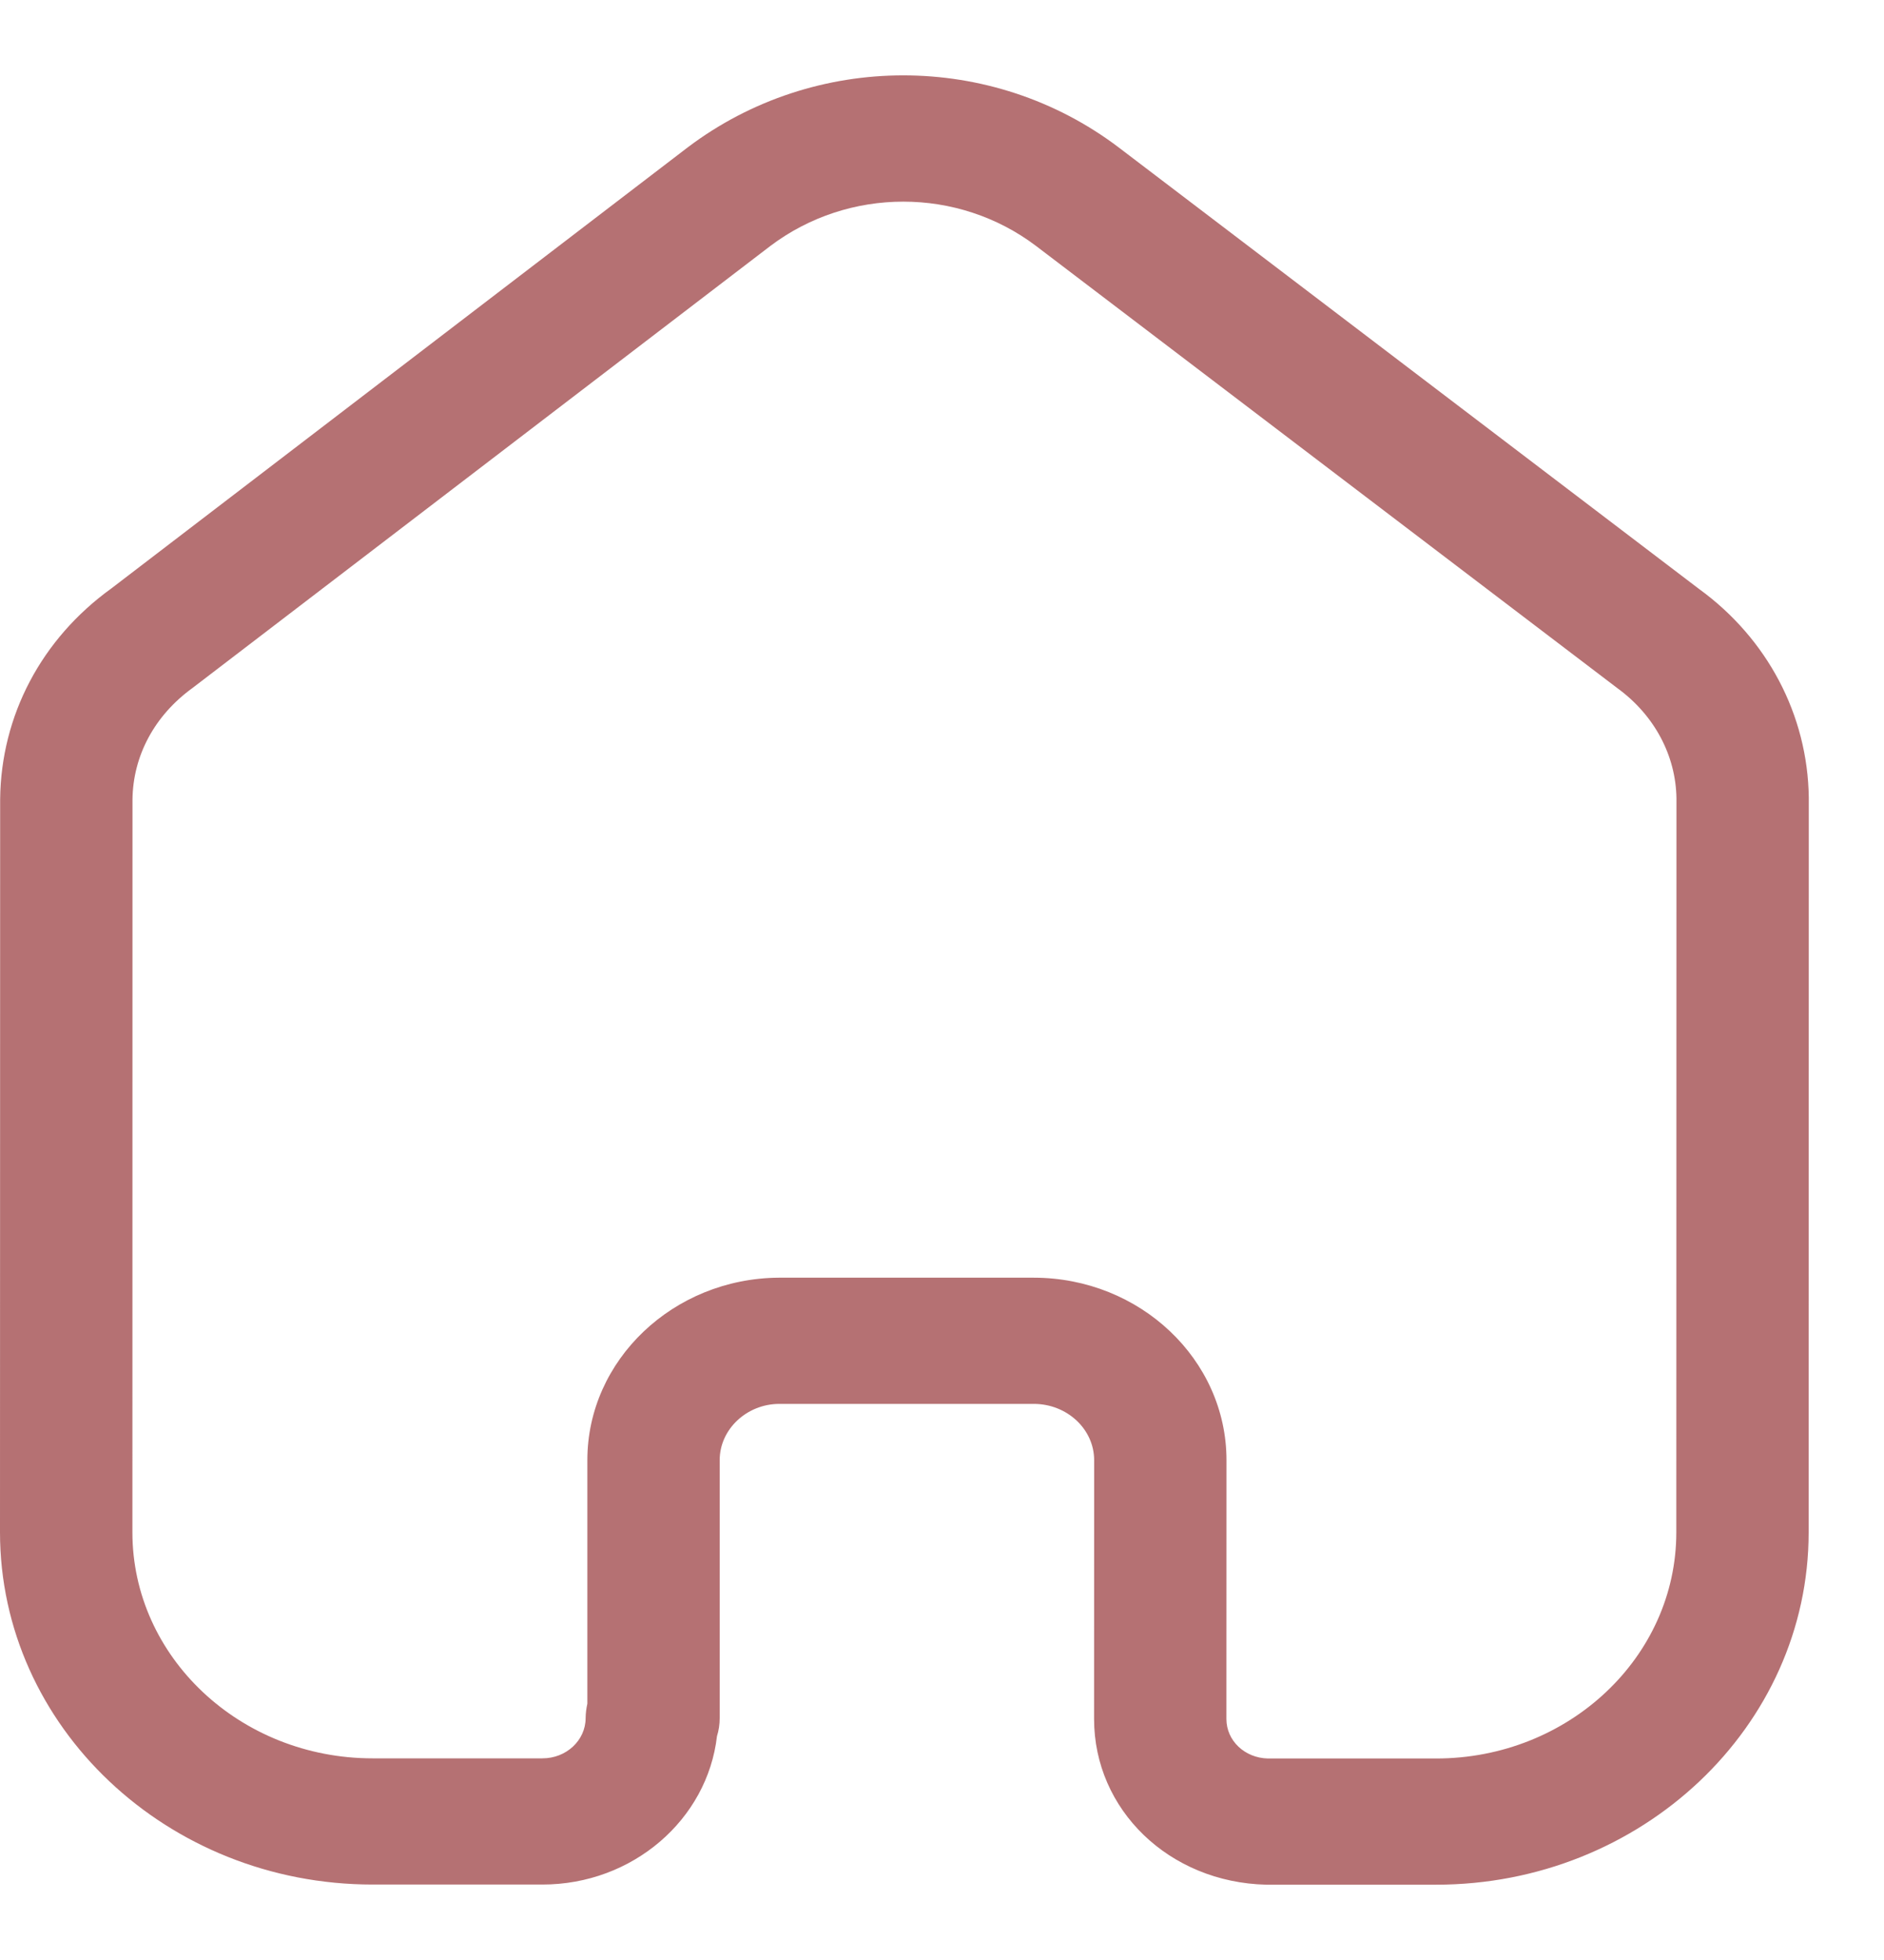<svg width="25" height="26" viewBox="0 0 25 26" fill="none" xmlns="http://www.w3.org/2000/svg">
<path fill-rule="evenodd" clip-rule="evenodd" d="M13.718 16.949C15.128 16.95 16.275 18.036 16.275 19.37L16.274 22.803C16.274 23.09 16.516 23.32 16.825 23.327L19.056 23.327C20.815 23.327 22.244 21.981 22.244 20.328L22.246 10.591C22.238 10.022 21.953 9.487 21.465 9.131L13.747 3.262C12.711 2.479 11.262 2.479 10.222 3.263L2.555 9.126C2.048 9.493 1.764 10.029 1.758 10.608L1.757 20.325C1.756 21.979 3.186 23.325 4.944 23.325L7.197 23.325C7.514 23.326 7.771 23.086 7.771 22.791C7.772 22.726 7.78 22.662 7.794 22.6L7.794 19.369C7.794 18.042 8.935 16.958 10.334 16.949L13.718 16.949ZM19.056 25.001L16.803 25.001C15.513 24.971 14.518 24.006 14.518 22.803L14.519 19.37C14.519 18.958 14.159 18.623 13.718 18.623L10.339 18.623C9.907 18.625 9.55 18.961 9.55 19.369L9.55 22.791C9.55 22.875 9.538 22.955 9.514 23.031C9.387 24.136 8.396 25 7.196 24.999L4.944 24.999C2.217 24.999 0 22.902 0 20.325L0.002 10.6C0.014 9.491 0.55 8.475 1.476 7.807L9.127 1.954C10.812 0.682 13.16 0.682 14.841 1.953L22.546 7.813C23.451 8.47 23.987 9.483 24.002 10.579L24 20.328C24 22.905 21.782 25.001 19.056 25.001Z" fill="#B57173"/>
</svg>
